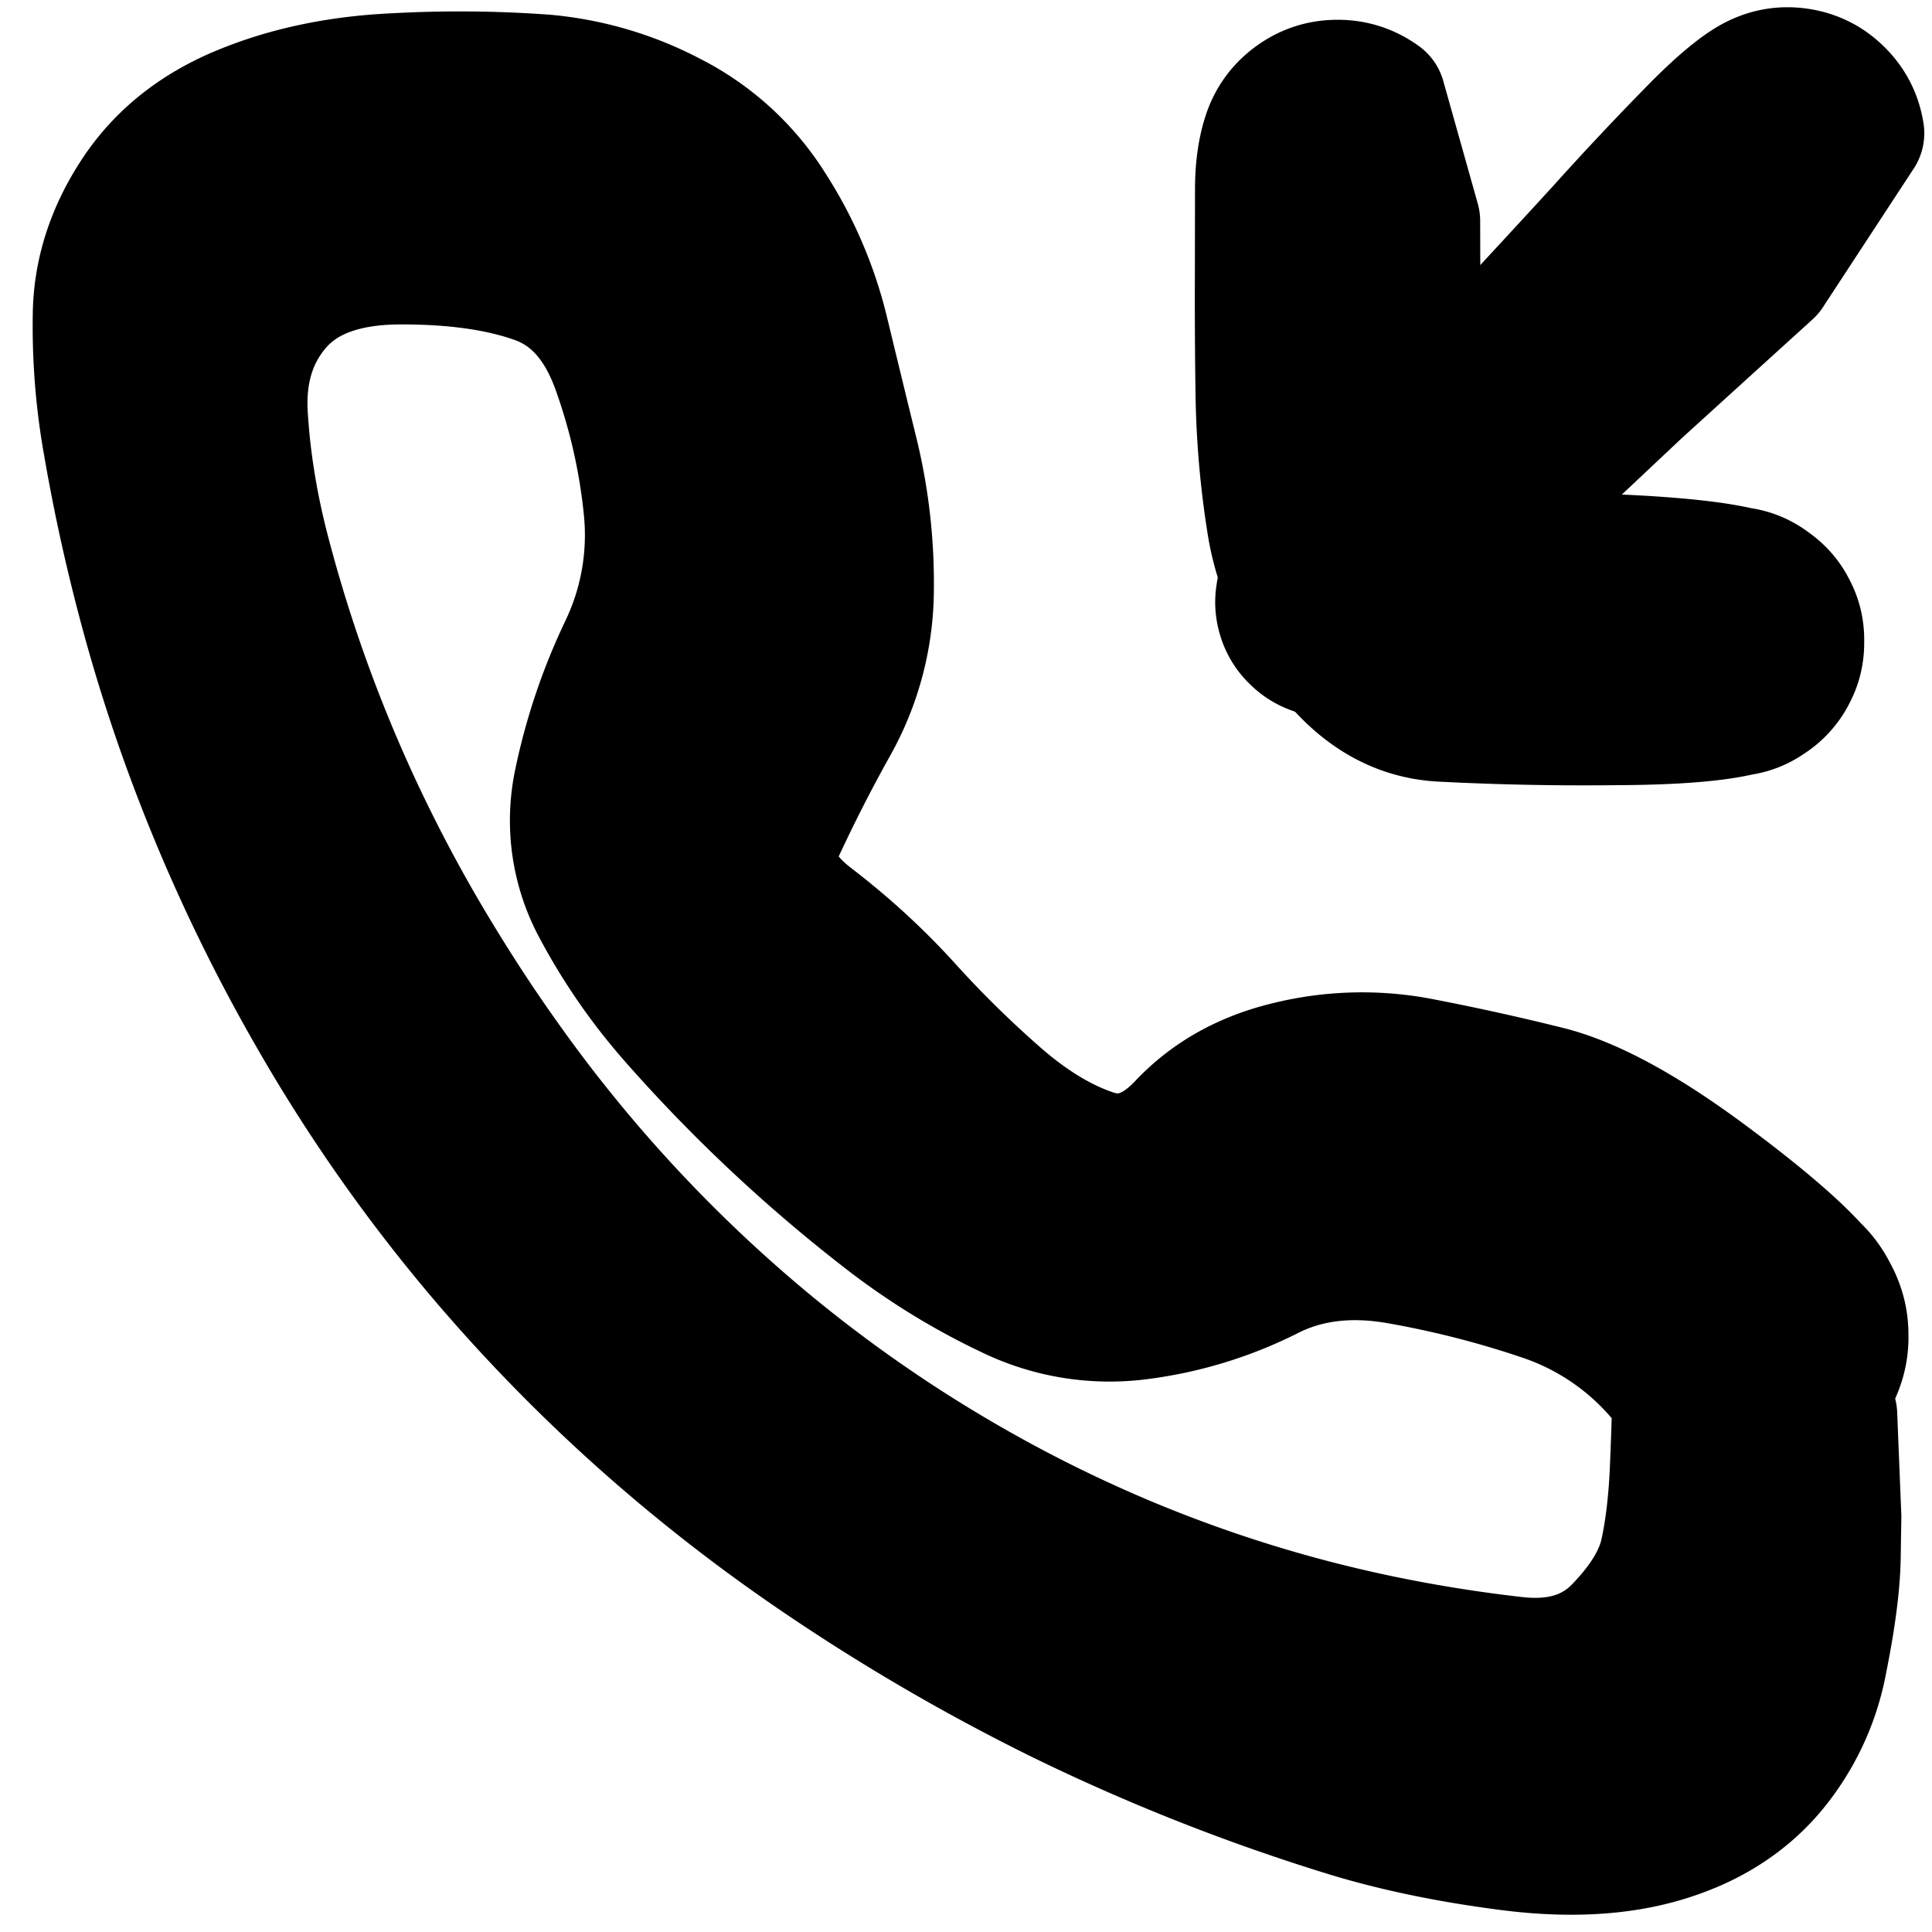 <svg width="30" height="30" fill="none" xmlns="http://www.w3.org/2000/svg"><g clip-path="url(#a)" fill="currentColor" stroke="currentColor" stroke-width="2" stroke-linecap="round" stroke-linejoin="round"><path d="M21.984 3.432a2609.603 2609.603 0 0 0 .005 1.668l-.014 1.008c-.009.671.11 1.253.359 1.746.248.492 1.065.762 2.45.81 1.387.048 2.244.157 2.573.328.329.171.52.44.576.806.055.367-.05.68-.314.94-.264.26-.579.359-.945.298a1.035 1.035 0 0 1-.796-.589 1.035 1.035 0 0 1 .008-.99c.17-.329.44-.52.806-.576.366-.055.68.05.94.314.26.264.359.579.298.944a1.035 1.035 0 0 1-.589.797c-.331.166-1.077.251-2.236.256a42.992 42.992 0 0 1-2.742-.055c-.668-.042-1.245-.38-1.73-1.017-.485-.635-.783-1.295-.892-1.98a14.092 14.092 0 0 1-.177-2.032 99.253 99.253 0 0 1-.01-1.842l.002-1.32c0-.323.038-.603.116-.841.077-.238.217-.43.42-.578.201-.147.428-.22.678-.22.25 0 .476.073.678.22l.536 1.905Z"/><path d="m27.472 4.22-1.02.926-1.02.927-2.071 1.949c-1.38 1.299-2.198 1.99-2.454 2.073a.75.75 0 0 1-.708-.112.75.75 0 0 1-.325-.64.75.75 0 0 1 .325-.638.75.75 0 0 1 .708-.112.75.75 0 0 1 .507.507.75.75 0 0 1-.112.708.75.75 0 0 1-.639.325.75.75 0 0 1-.638-.325.75.75 0 0 1-.112-.708c.082-.255.773-1.073 2.073-2.453a263.008 263.008 0 0 0 2.875-3.091 47.896 47.896 0 0 1 1.493-1.586c.377-.378.675-.622.893-.733.22-.112.45-.148.692-.11.242.038.45.144.623.318.174.173.28.381.318.624l-1.408 2.15Zm.988 17.748.032.793.032.793-.01.623c-.006.415-.076.955-.21 1.62a3.674 3.674 0 0 1-.82 1.716c-.415.479-.963.82-1.645 1.024-.682.205-1.484.248-2.405.13-.92-.118-1.75-.29-2.488-.514a30.778 30.778 0 0 1-4.416-1.737 31.247 31.247 0 0 1-4.06-2.384 26.395 26.395 0 0 1-1.79-1.36 25.78 25.78 0 0 1-3.169-3.125 25.028 25.028 0 0 1-2.624-3.723 26.655 26.655 0 0 1-2.015-4.333 26.044 26.044 0 0 1-.707-2.297 28.218 28.218 0 0 1-.494-2.291A10.392 10.392 0 0 1 1.51 4.83c.02-.632.22-1.237.602-1.815.382-.578.927-1.014 1.634-1.307.708-.294 1.503-.462 2.387-.503a18.253 18.253 0 0 1 2.322.02 5.21 5.21 0 0 1 1.965.58 3.943 3.943 0 0 1 1.552 1.42 6.3 6.3 0 0 1 .82 1.896c.157.65.316 1.304.477 1.96a8.49 8.49 0 0 1 .232 2.083 4.307 4.307 0 0 1-.547 2.074 24.738 24.738 0 0 0-.859 1.686c-.214.472-.044.92.51 1.346.553.424 1.048.88 1.486 1.364.438.485.906.945 1.405 1.382.498.436.992.735 1.48.898.49.163.95.015 1.38-.443.432-.458.988-.768 1.67-.928a4.779 4.779 0 0 1 2.015-.05 37.16 37.16 0 0 1 1.986.438c.663.165 1.474.602 2.435 1.31.96.71 1.586 1.258 1.878 1.645.291.387.366.812.225 1.276a1.355 1.355 0 0 1-.9.933 1.354 1.354 0 0 1-1.284-.18c-.397-.279-.6-.66-.608-1.145-.009-.485.18-.873.568-1.165a1.354 1.354 0 0 1 1.276-.225c.464.142.774.442.932.9.158.458.098.886-.18 1.283-.278.398-.66.6-1.144.61-.485.008-.973-.27-1.466-.833a4.126 4.126 0 0 0-1.811-1.21 15.12 15.12 0 0 0-2.22-.567c-.764-.136-1.442-.053-2.032.248a6.214 6.214 0 0 1-1.953.605 3.564 3.564 0 0 1-2.076-.324 10.434 10.434 0 0 1-1.909-1.172 23.645 23.645 0 0 1-3.281-3.074 9.046 9.046 0 0 1-1.218-1.754 2.846 2.846 0 0 1-.278-1.946 9.125 9.125 0 0 1 .699-2.072 4.073 4.073 0 0 0 .383-2.161A9.12 9.12 0 0 0 9.57 5.72c-.256-.718-.67-1.179-1.24-1.382-.571-.204-1.282-.304-2.132-.3-.85.004-1.477.236-1.88.694-.402.459-.581 1.037-.537 1.734.043.698.159 1.404.346 2.118a23.315 23.315 0 0 0 1.514 4.144c.317.664.662 1.309 1.035 1.935.374.626.76 1.222 1.162 1.785A22.98 22.98 0 0 0 12 20.923a22.355 22.355 0 0 0 3.46 2.334c.634.347 1.286.662 1.957.947a21.6 21.6 0 0 0 4.094 1.27 23.13 23.13 0 0 0 2.025.32c.668.074 1.199-.09 1.592-.496s.632-.798.715-1.177c.084-.378.136-.832.157-1.36.022-.528.033-.916.033-1.163 0-.248.038-.49.115-.728.078-.238.218-.43.42-.577.202-.147.428-.22.678-.22.25 0 .477.073.679.22l.535 1.675Z"/></g><defs><clipPath id="a"><path fill="#fff" d="M0 0h30v30H0z"/></clipPath></defs></svg>
